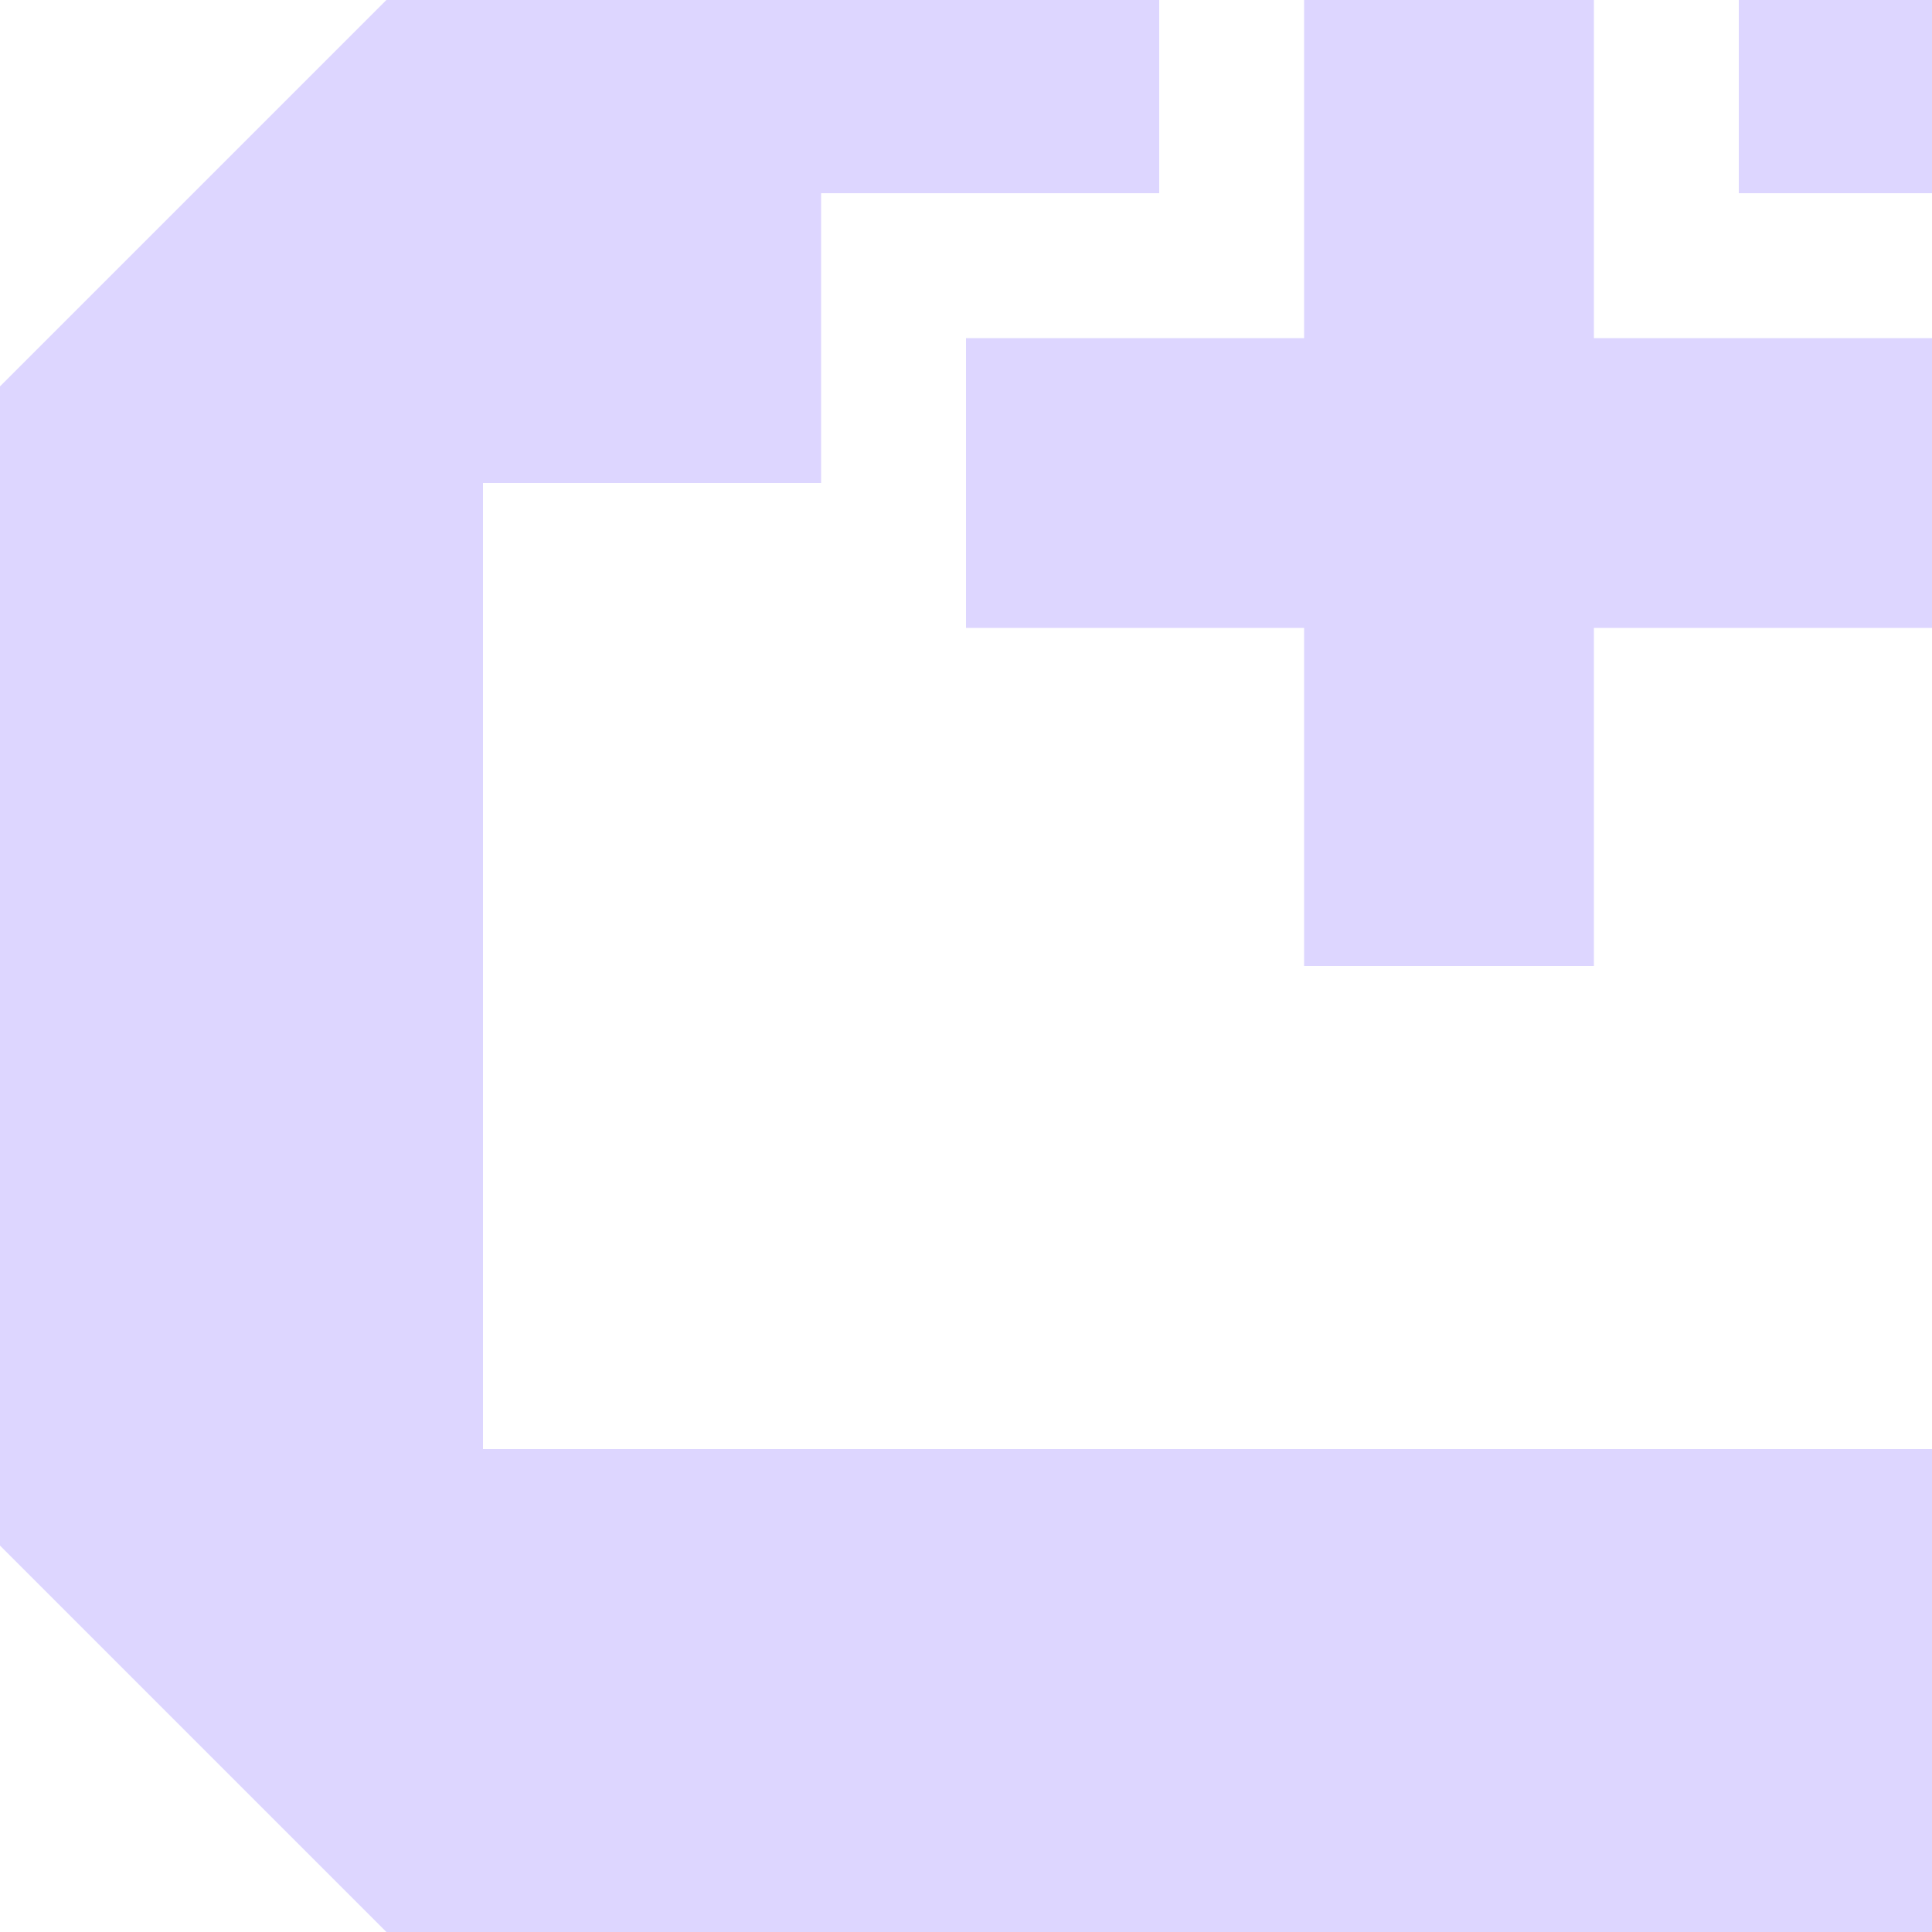 <svg width="200" height="200" viewBox="0 0 200 200" fill="none" xmlns="http://www.w3.org/2000/svg">
<path fill-rule="evenodd" clip-rule="evenodd" d="M200 200V150H50V50H85V20H120V0H40L0 40V160L40 200H200ZM135 65V100H165V65H200V35H165V0H135V35H100V65H135ZM200 0V20H180V0H200Z" fill="#DDD6FF"/>
</svg>
